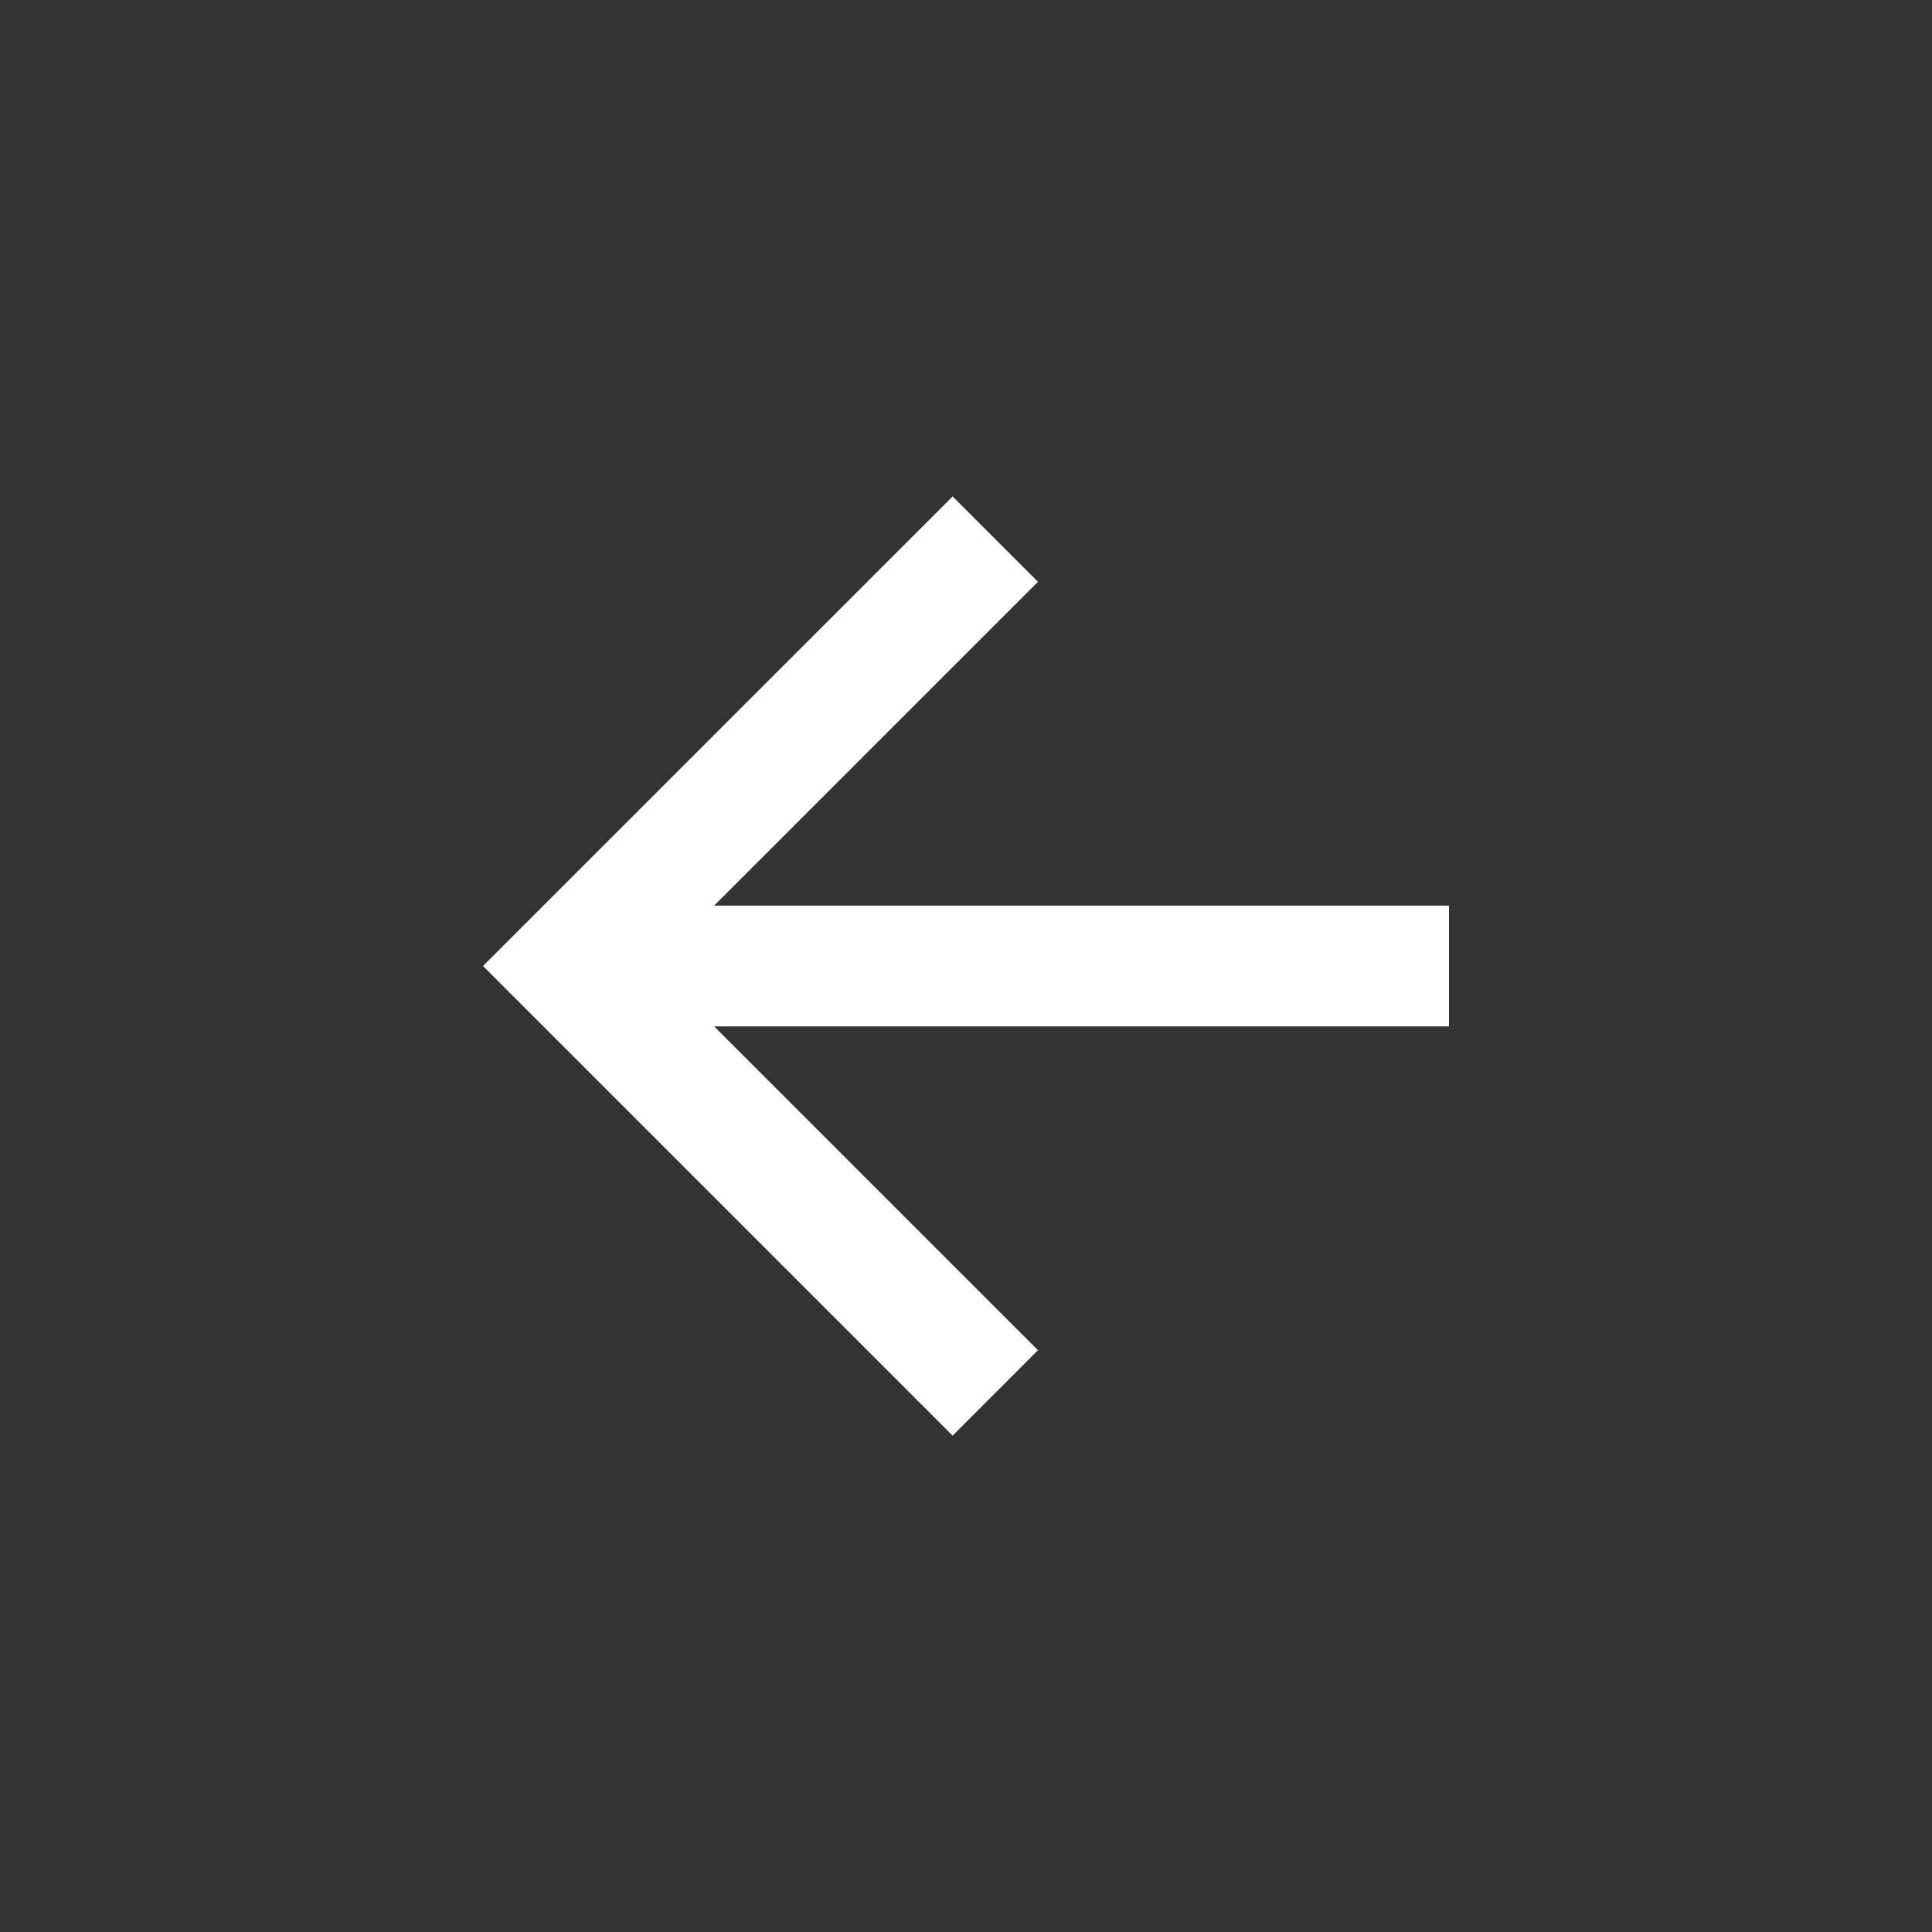 <svg viewBox="0 0 24 24" fill="#ffffff" xmlns="http://www.w3.org/2000/svg">
  <rect x="0" y="0" width="24" height="24" fill="#333333" stroke="none"/>
  <path d="M8.871 11.25H18V12.75H8.871L12.894 16.773L11.834 17.834L6 12L11.834 6.167L12.894 7.227L8.871 11.25Z" />
</svg>